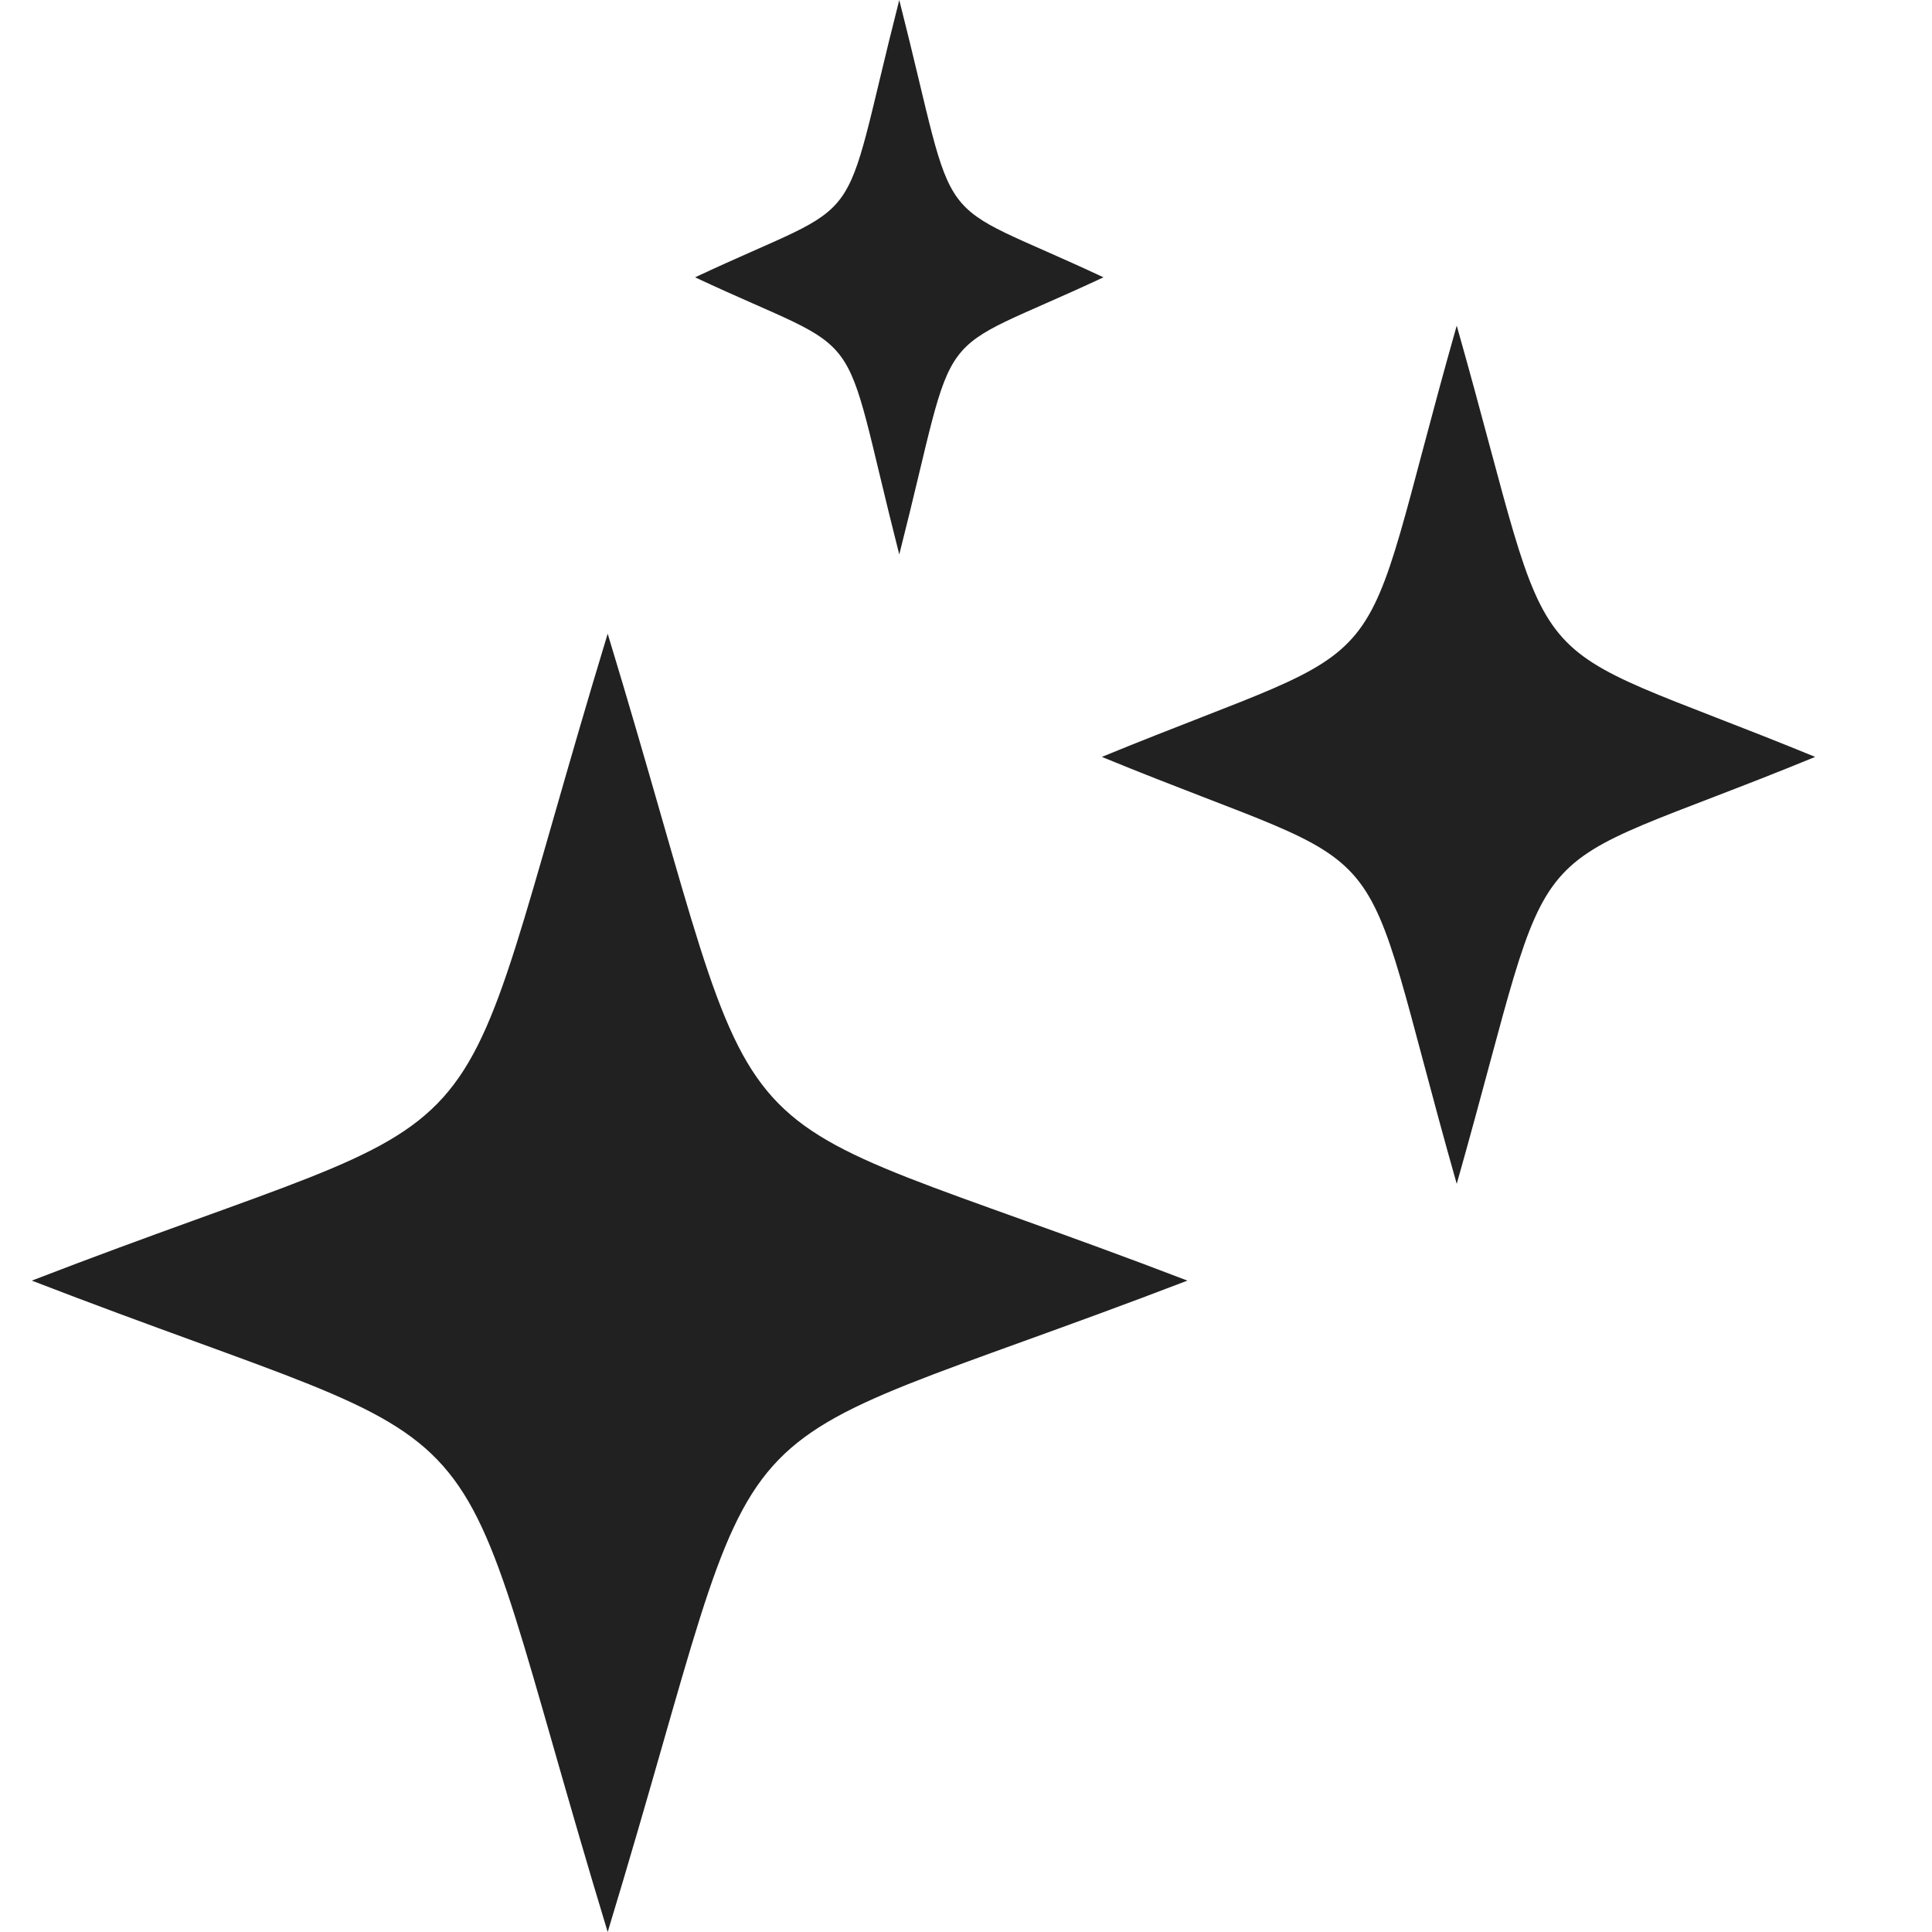 <svg width="13" height="13" viewBox="0 0 13 13" fill="none" xmlns="http://www.w3.org/2000/svg">
<g id="Frame" clip-path="url(#clip0_1503_112)">
<g id="shinyicon">
<path id="path1046" fill-rule="evenodd" clip-rule="evenodd" d="M4.089 4.264C5.249 8.084 4.59 7.314 7.99 8.617C4.59 9.92 5.249 9.18 4.089 13C2.929 9.18 3.588 9.92 0.214 8.617C3.588 7.314 2.929 8.084 4.089 4.264Z" fill="#212121"/>
<path id="path1048" fill-rule="evenodd" clip-rule="evenodd" d="M9.802 2.191C10.515 4.708 10.122 4.235 12.214 5.093C10.122 5.952 10.515 5.449 9.802 7.966C9.088 5.448 9.506 5.952 7.414 5.093C9.506 4.235 9.088 4.708 9.802 2.191Z" fill="#212121"/>
<path id="path1050" fill-rule="evenodd" clip-rule="evenodd" d="M6.051 0C6.465 1.629 6.225 1.303 7.425 1.866C6.225 2.428 6.465 2.102 6.051 3.731C5.636 2.102 5.876 2.428 4.677 1.866C5.876 1.303 5.636 1.629 6.051 0Z" fill="#212121"/>
</g>
</g>
<defs>
<clipPath id="clip0_1503_112">
<rect width="13" height="13" fill="white"/>
</clipPath>
</defs>
</svg>
